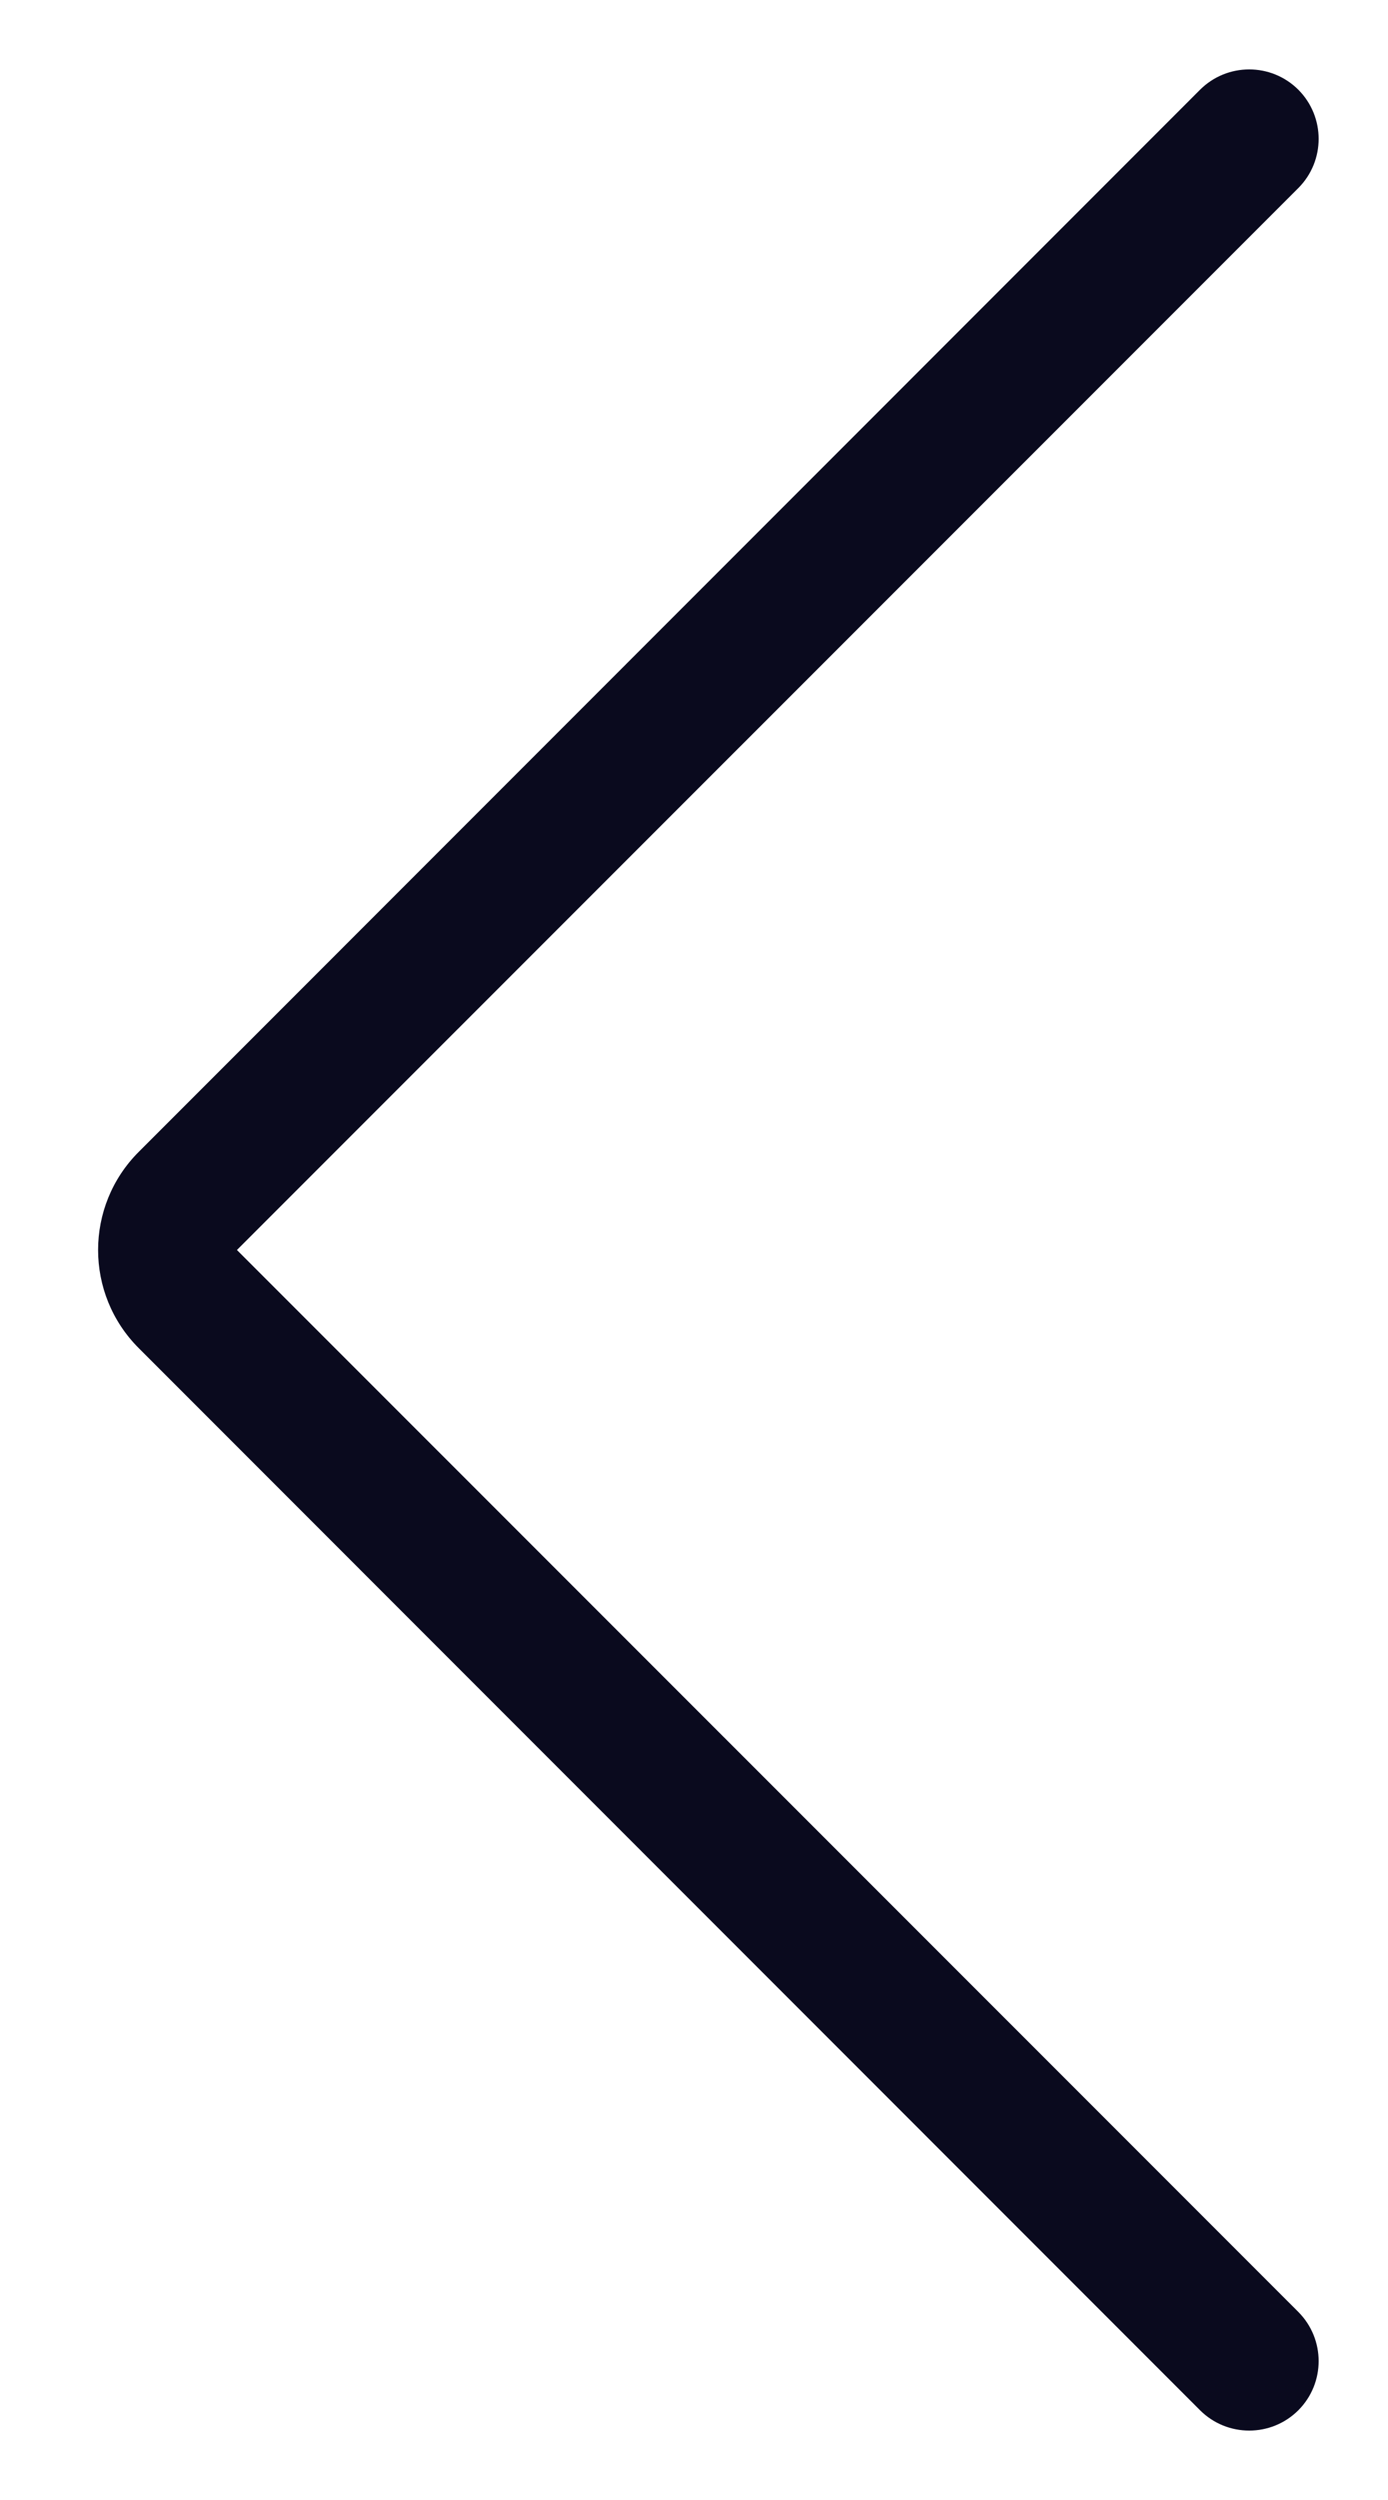 <svg width="10" height="18" viewBox="0 0 10 18" fill="none" xmlns="http://www.w3.org/2000/svg">
<path d="M9.354 1.354C9.549 1.158 9.549 0.842 9.354 0.646C9.158 0.451 8.842 0.451 8.646 0.646L9.354 1.354ZM8.646 17.354C8.842 17.549 9.158 17.549 9.354 17.354C9.549 17.158 9.549 16.842 9.354 16.646L8.646 17.354ZM1.354 9.354L1 9.707L1.354 9.354ZM8.646 0.646L1 8.293L1.707 9L9.354 1.354L8.646 0.646ZM1 9.707L8.646 17.354L9.354 16.646L1.707 9L1 9.707ZM1 8.293C0.609 8.683 0.609 9.317 1 9.707L1.707 9L1.707 9L1 8.293Z" fill="#0A0A1E"/>
</svg>
